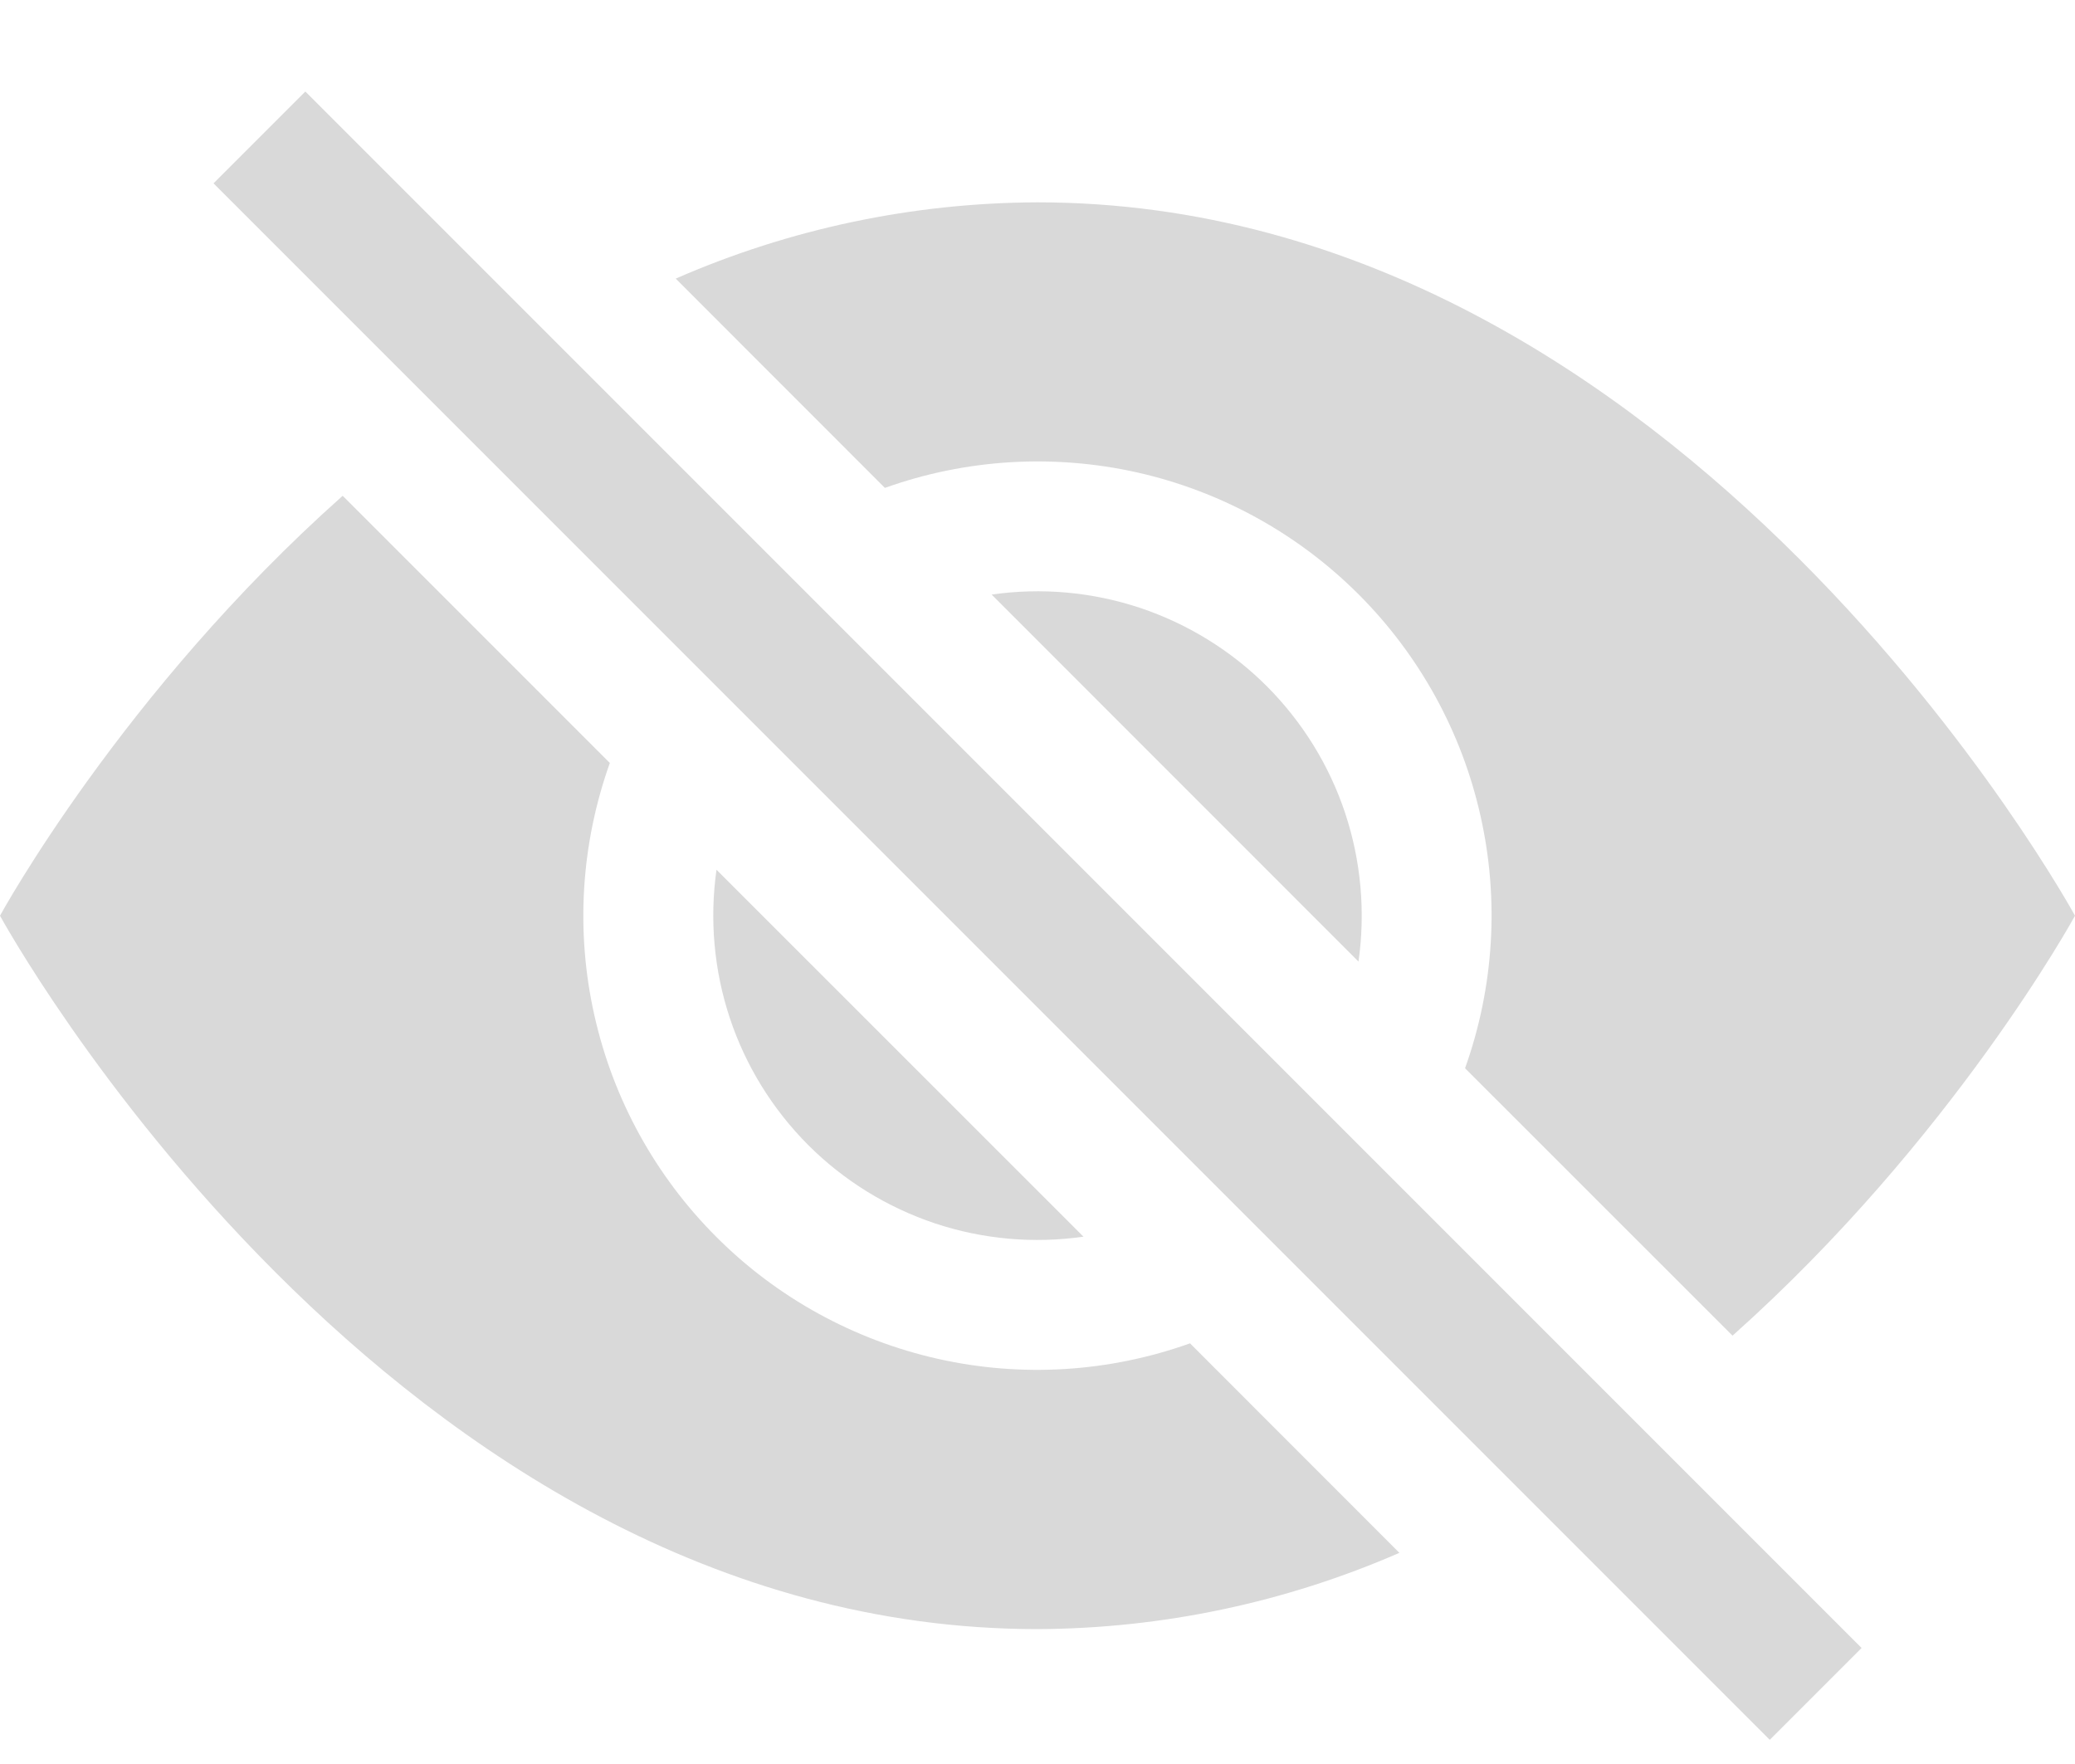 <svg width="20" height="17" viewBox="0 0 20 17" fill="none" xmlns="http://www.w3.org/2000/svg">
<path d="M13.488 14.965L11.47 12.946C10.69 13.225 9.846 13.277 9.038 13.095C8.23 12.913 7.489 12.506 6.904 11.92C6.318 11.334 5.91 10.594 5.729 9.785C5.547 8.977 5.599 8.134 5.878 7.353L3.303 4.778C1.173 6.672 0 8.825 0 8.825C0 8.825 3.75 15.7 10 15.7C11.2 15.695 12.387 15.445 13.488 14.965ZM6.513 2.685C7.613 2.204 8.799 1.954 10 1.95C16.25 1.95 20 8.825 20 8.825C20 8.825 18.826 10.976 16.699 12.872L14.121 10.295C14.4 9.514 14.452 8.671 14.27 7.863C14.089 7.054 13.681 6.314 13.095 5.728C12.509 5.142 11.769 4.735 10.961 4.553C10.152 4.372 9.309 4.423 8.529 4.702L6.513 2.685Z" fill="#D9D9D9"/>
<path d="M6.906 8.382C6.838 8.863 6.882 9.352 7.035 9.813C7.188 10.273 7.447 10.691 7.79 11.035C8.133 11.378 8.552 11.636 9.012 11.79C9.472 11.943 9.962 11.987 10.443 11.918L6.906 8.382ZM13.094 9.267L9.558 5.73C10.038 5.661 10.528 5.705 10.988 5.858C11.448 6.012 11.867 6.27 12.21 6.613C12.553 6.957 12.812 7.375 12.965 7.835C13.118 8.296 13.162 8.786 13.094 9.266V9.267Z" fill="#D9D9D9"/>
<path fill-rule="evenodd" clip-rule="evenodd" d="M17.058 16.767L2.058 1.767L2.943 0.882L17.943 15.882L17.058 16.767Z" fill="#D9D9D9"/>
</svg>
